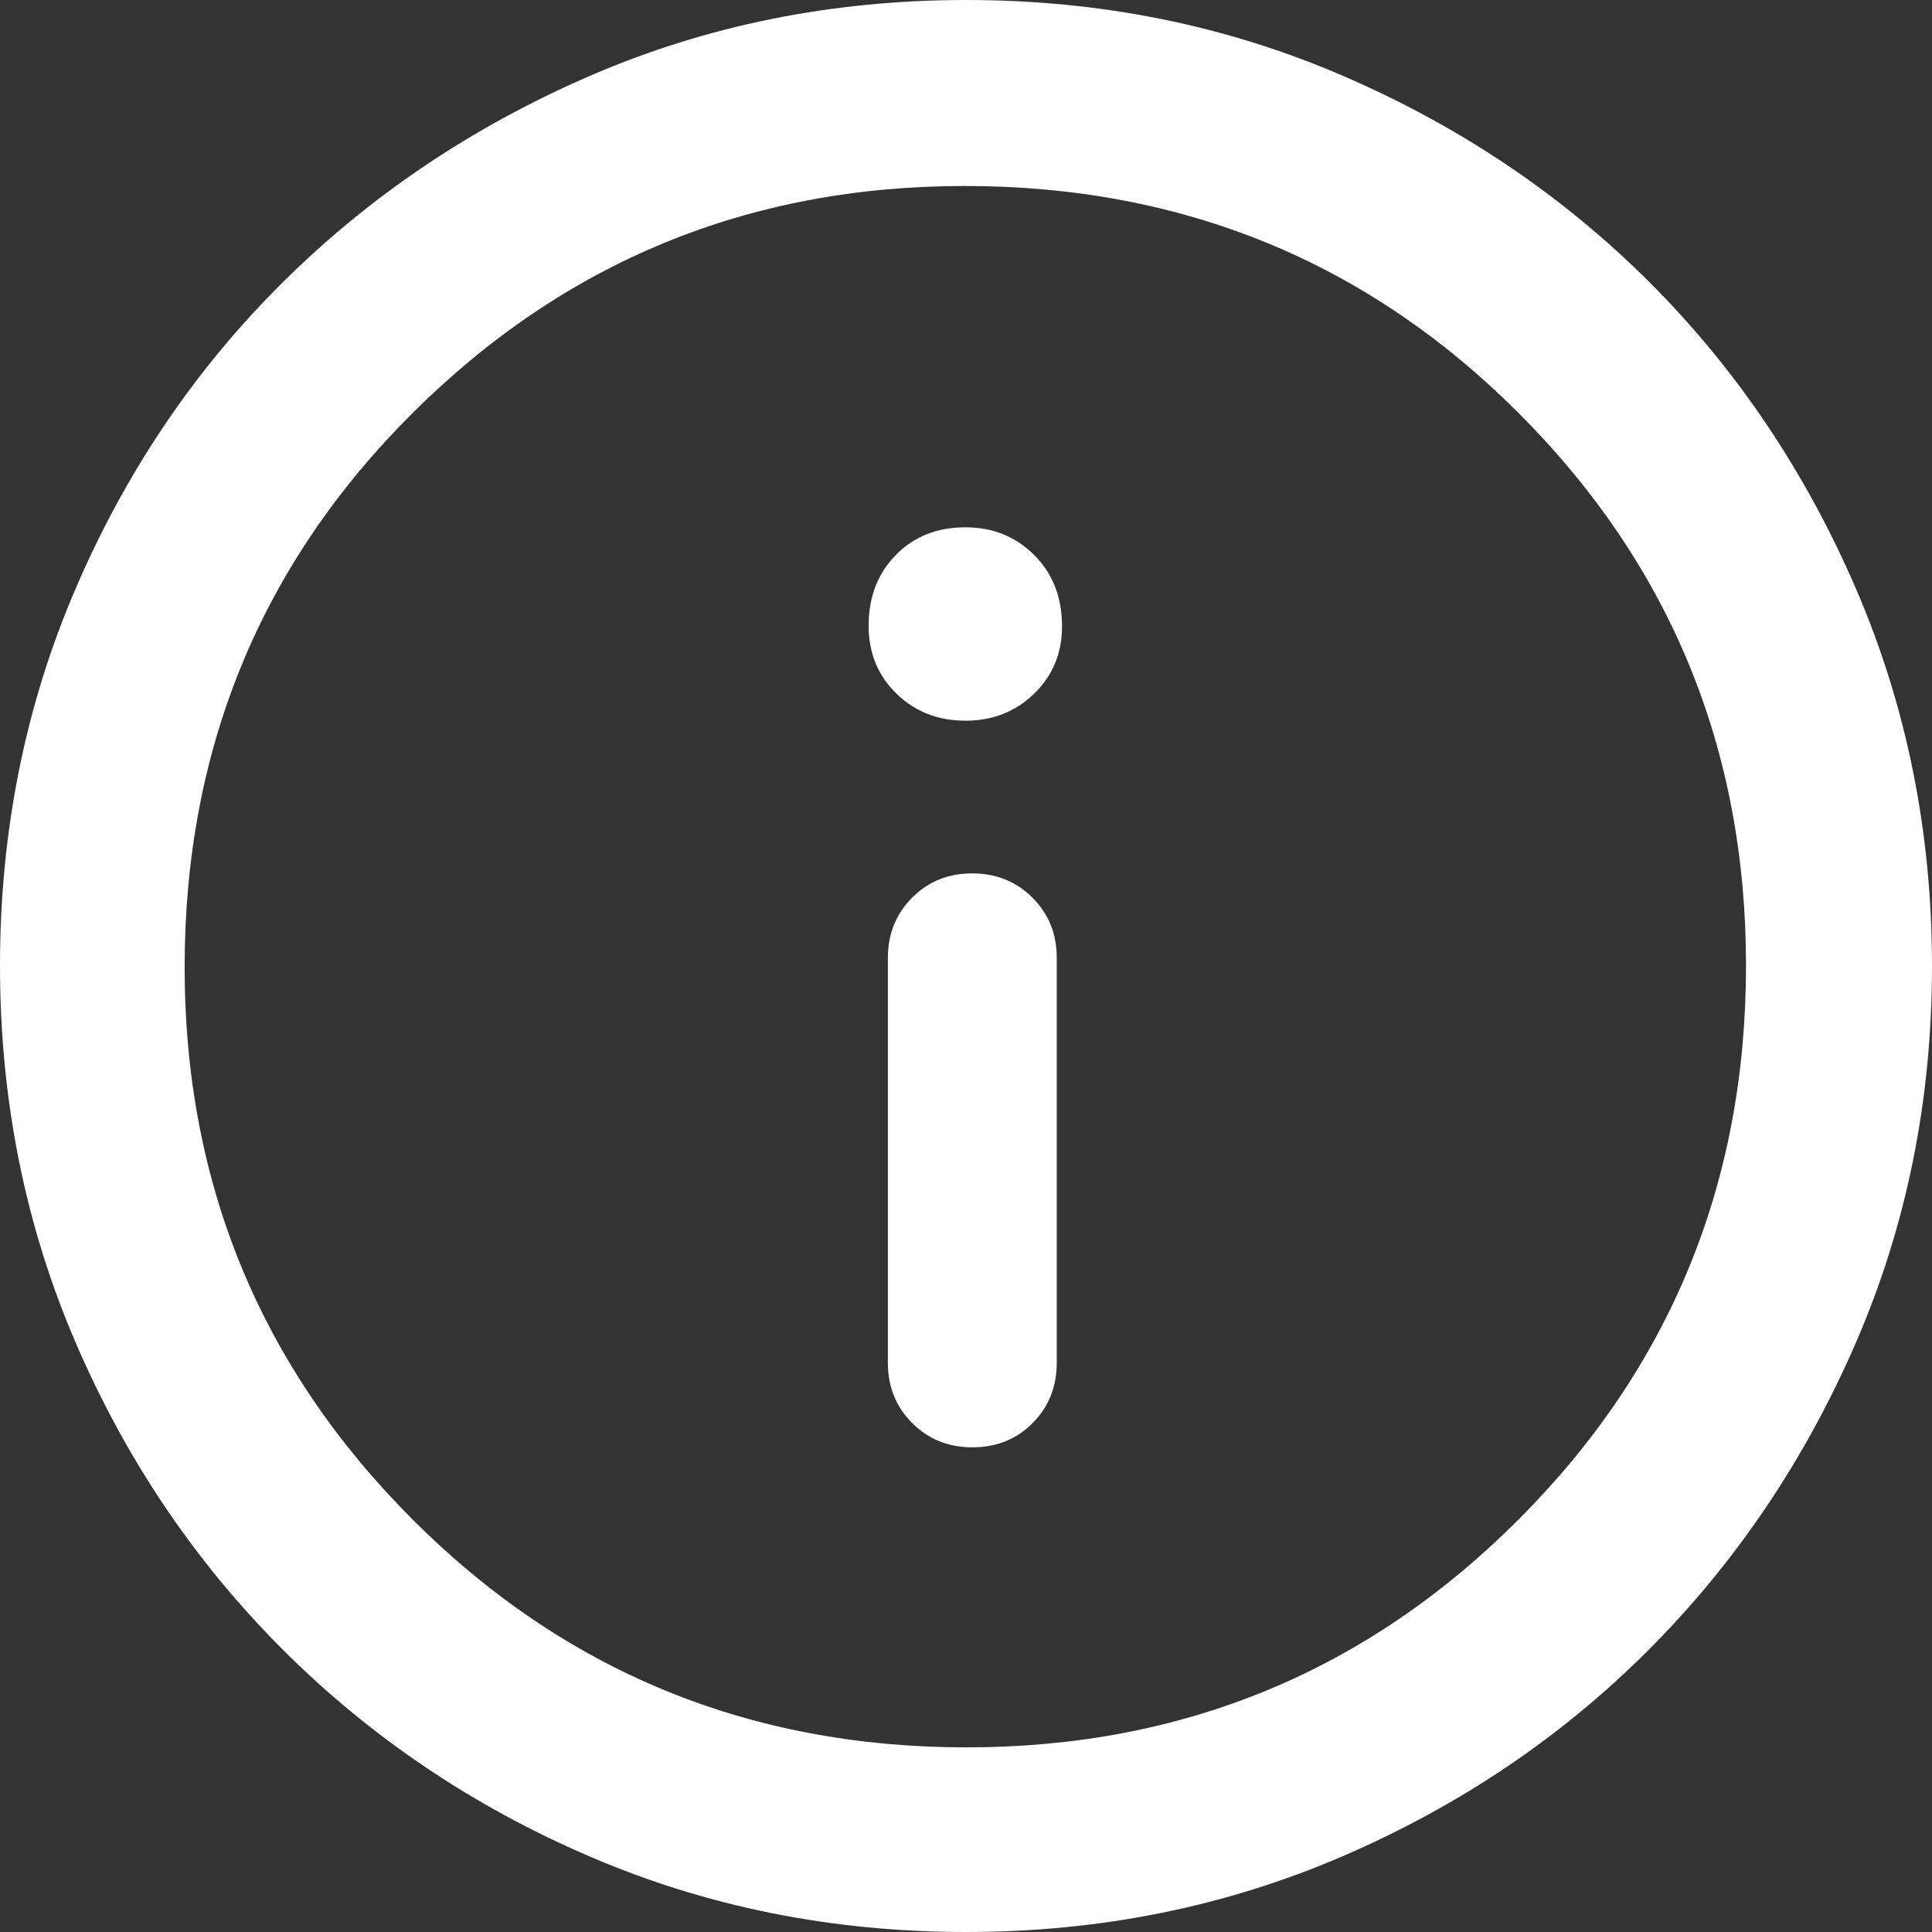 <svg width="30" height="30" viewBox="0 0 30 30" xmlns="http://www.w3.org/2000/svg">
<rect x="0" y="0" width="30" height="30" fill="#333333" stroke="none"/>
<path d="M15.1 22.474C15.472 22.474 15.784 22.349 16.034 22.098C16.284 21.846 16.409 21.535 16.409 21.163V14.873C16.409 14.502 16.284 14.191 16.032 13.939C15.78 13.688 15.468 13.562 15.096 13.562C14.724 13.562 14.413 13.688 14.163 13.939C13.913 14.191 13.787 14.502 13.787 14.873V21.163C13.787 21.535 13.913 21.846 14.165 22.098C14.417 22.349 14.728 22.474 15.1 22.474ZM14.991 11.191C15.417 11.191 15.773 11.05 16.06 10.77C16.348 10.489 16.491 10.141 16.491 9.726C16.491 9.275 16.347 8.906 16.06 8.619C15.772 8.332 15.416 8.188 14.99 8.188C14.55 8.188 14.189 8.332 13.909 8.619C13.629 8.906 13.488 9.271 13.488 9.715C13.488 10.139 13.632 10.491 13.92 10.771C14.208 11.051 14.565 11.191 14.991 11.191ZM15.002 30C12.922 30 10.973 29.609 9.156 28.827C7.339 28.046 5.75 26.974 4.388 25.612C3.026 24.25 1.954 22.661 1.173 20.844C0.391 19.027 0 17.077 0 14.995C0 12.913 0.391 10.962 1.173 9.143C1.954 7.324 3.025 5.74 4.385 4.389C5.744 3.039 7.333 1.97 9.151 1.182C10.969 0.394 12.92 0 15.003 0C17.087 0 19.039 0.393 20.859 1.18C22.68 1.967 24.265 3.035 25.614 4.383C26.964 5.732 28.032 7.318 28.819 9.141C29.606 10.965 30 12.918 30 15.001C30 17.083 29.606 19.032 28.818 20.849C28.03 22.666 26.961 24.252 25.611 25.608C24.26 26.964 22.674 28.035 20.854 28.821C19.033 29.607 17.082 30 15.002 30ZM15.008 27.133C18.368 27.133 21.225 25.953 23.58 23.595C25.935 21.237 27.112 18.369 27.112 14.992C27.112 11.632 25.937 8.775 23.587 6.42C21.236 4.065 18.367 2.888 14.979 2.888C11.625 2.888 8.768 4.063 6.407 6.413C4.047 8.764 2.867 11.633 2.867 15.021C2.867 18.375 4.047 21.233 6.405 23.593C8.763 25.953 11.631 27.133 15.008 27.133Z" fill="white"/>
</svg>
